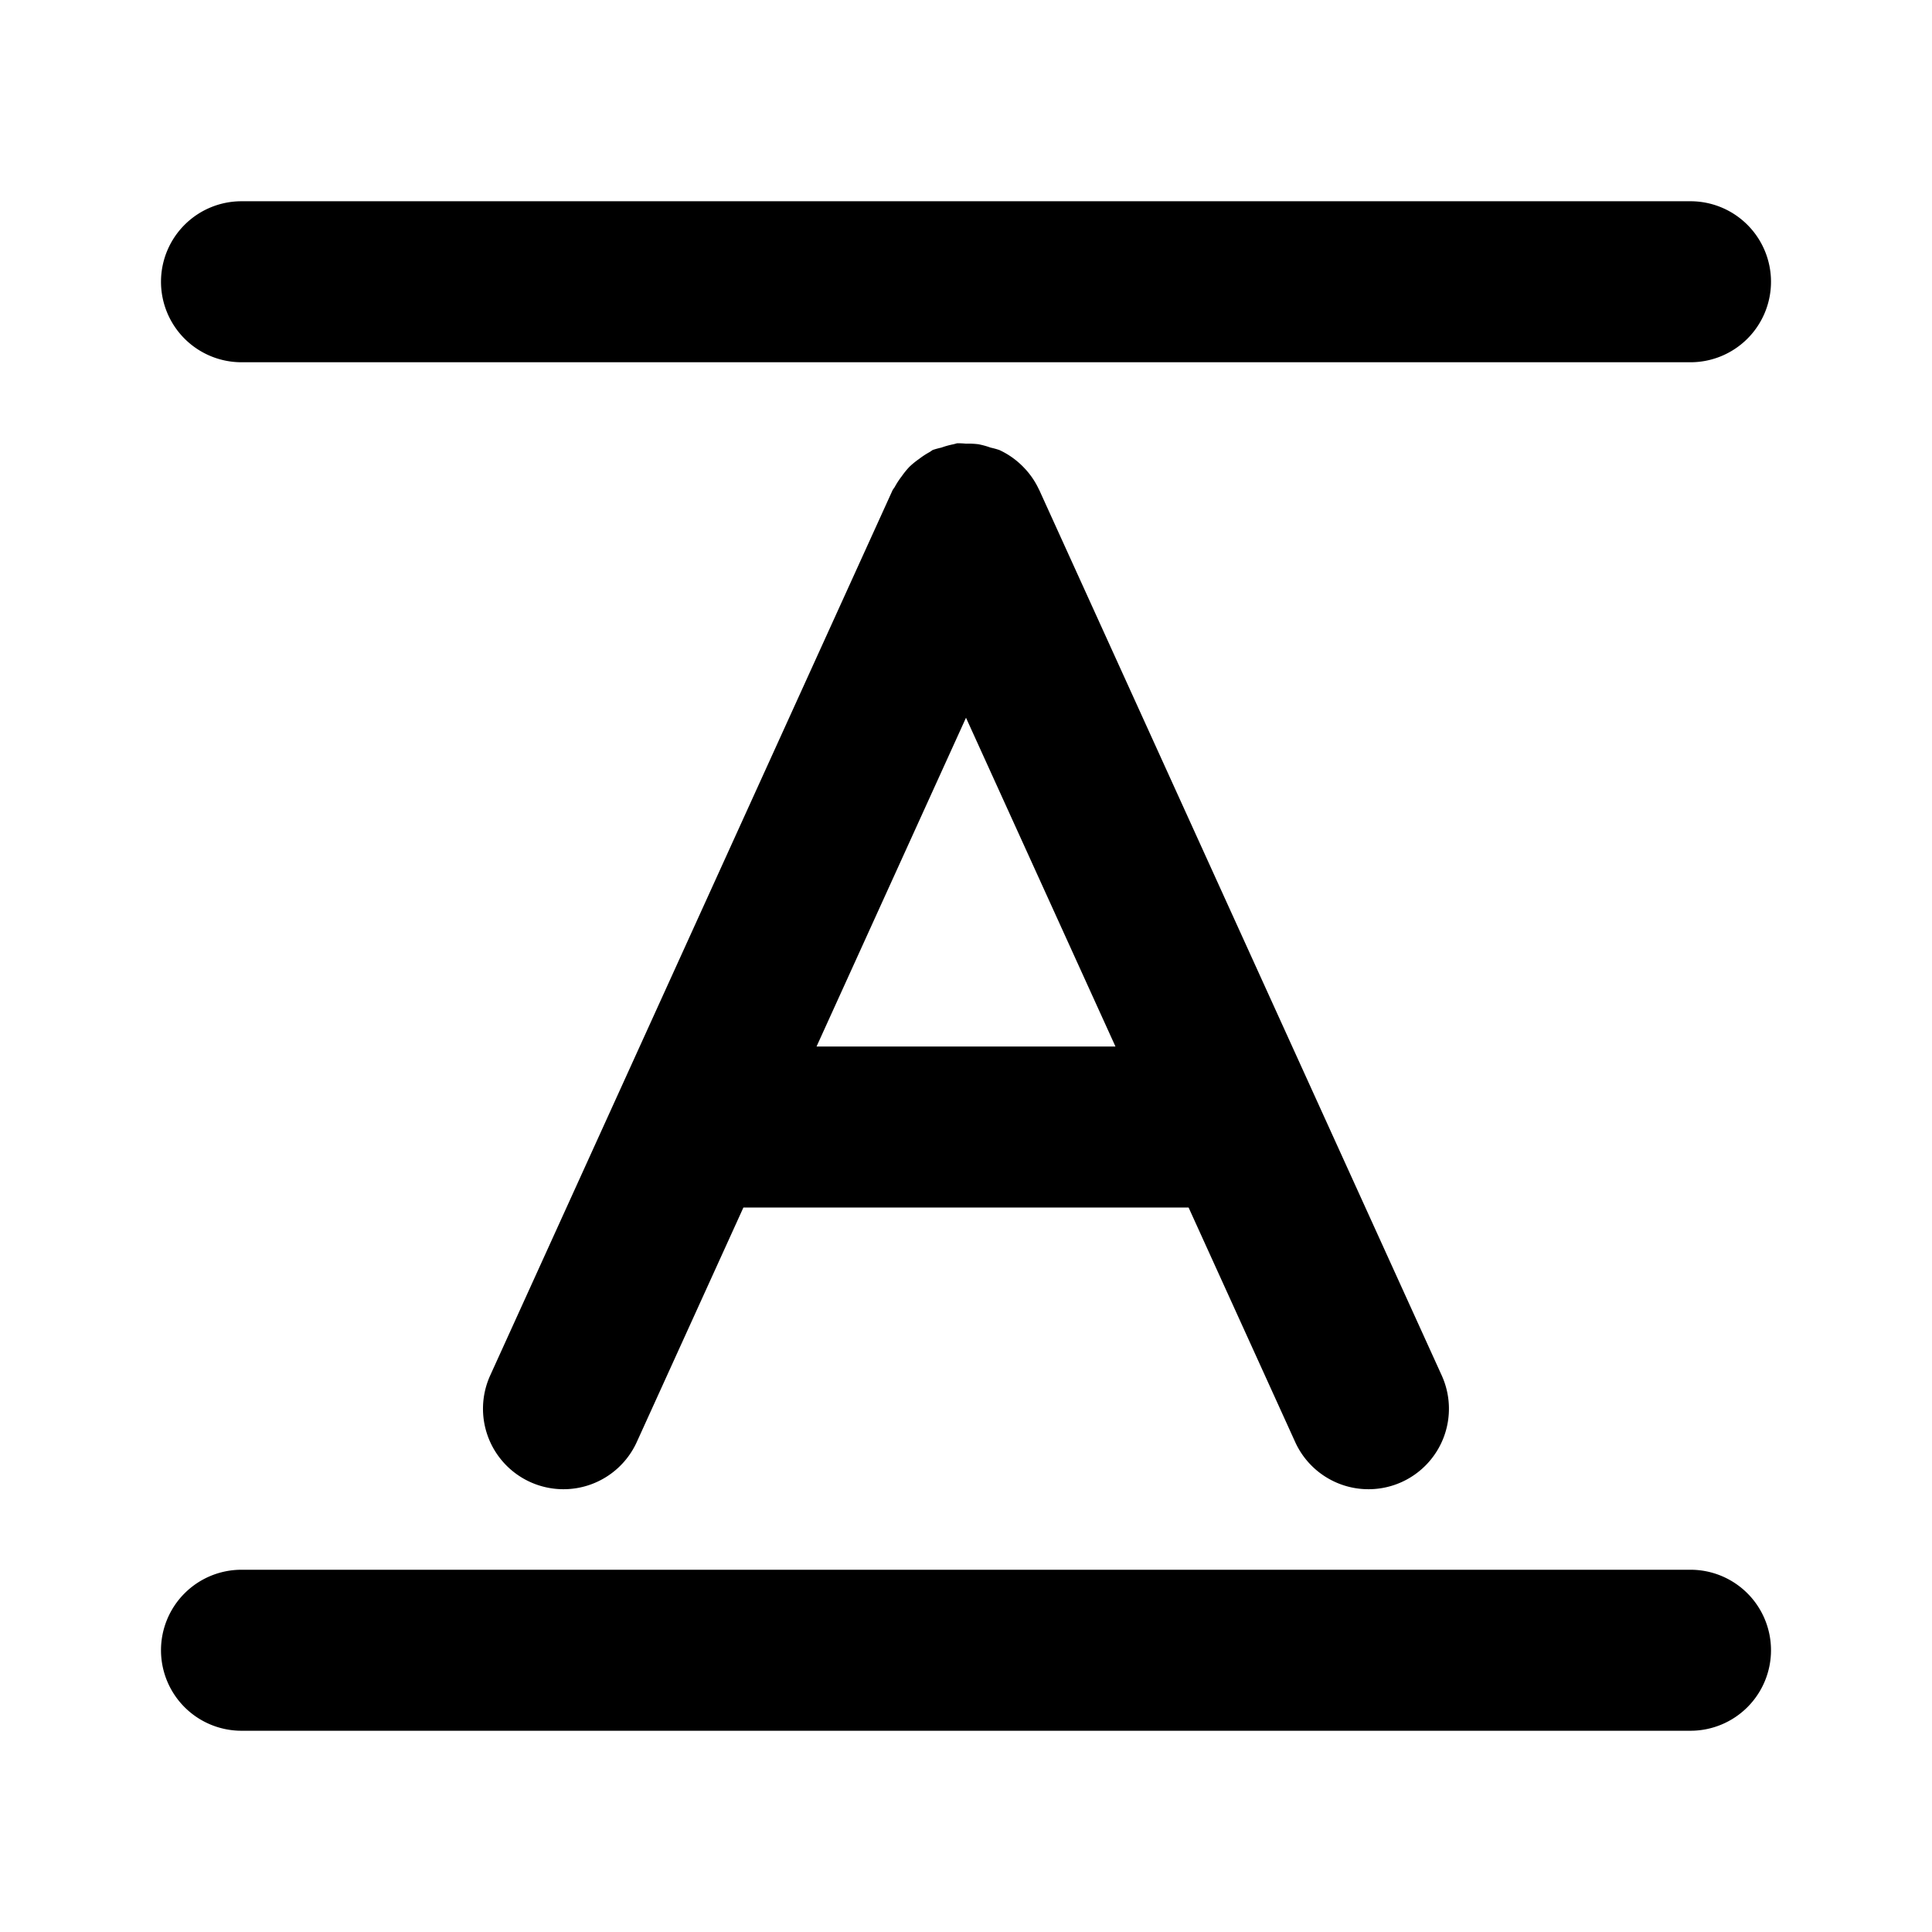 <svg xmlns="http://www.w3.org/2000/svg" width="48" height="48" viewBox="0 0 48 48"><path d="M6 5a2 2 0 0 0-2 2 2 2 0 0 0 2 2h36a2 2 0 0 0 2-2 2 2 0 0 0-2-2zm17.775 6.014-.084.023a2 2 0 0 0-.304.084 2 2 0 0 0-.215.059l-.072.049a2 2 0 0 0-.268.175 2 2 0 0 0-.236.192 2 2 0 0 0-.192.236 2 2 0 0 0-.175.268l-.05.072-10 22a2 2 0 0 0 .993 2.648 2 2 0 0 0 2.648-.992L18.47 30h11.06l2.649 5.828a2 2 0 0 0 2.648.992 2 2 0 0 0 .992-2.648l-10-22-.008-.014a2 2 0 0 0-.33-.496l-.02-.021a2 2 0 0 0-.468-.375l-.021-.012a2 2 0 0 0-.145-.074 2 2 0 0 0-.215-.059 2 2 0 0 0-.304-.084 2 2 0 0 0-.309-.014 2 2 0 0 0-.225-.01zM24 17.832 27.713 26h-7.426zM6 39a2 2 0 0 0-2 2 2 2 0 0 0 2 2h36a2 2 0 0 0 2-2 2 2 0 0 0-2-2z"/></svg>